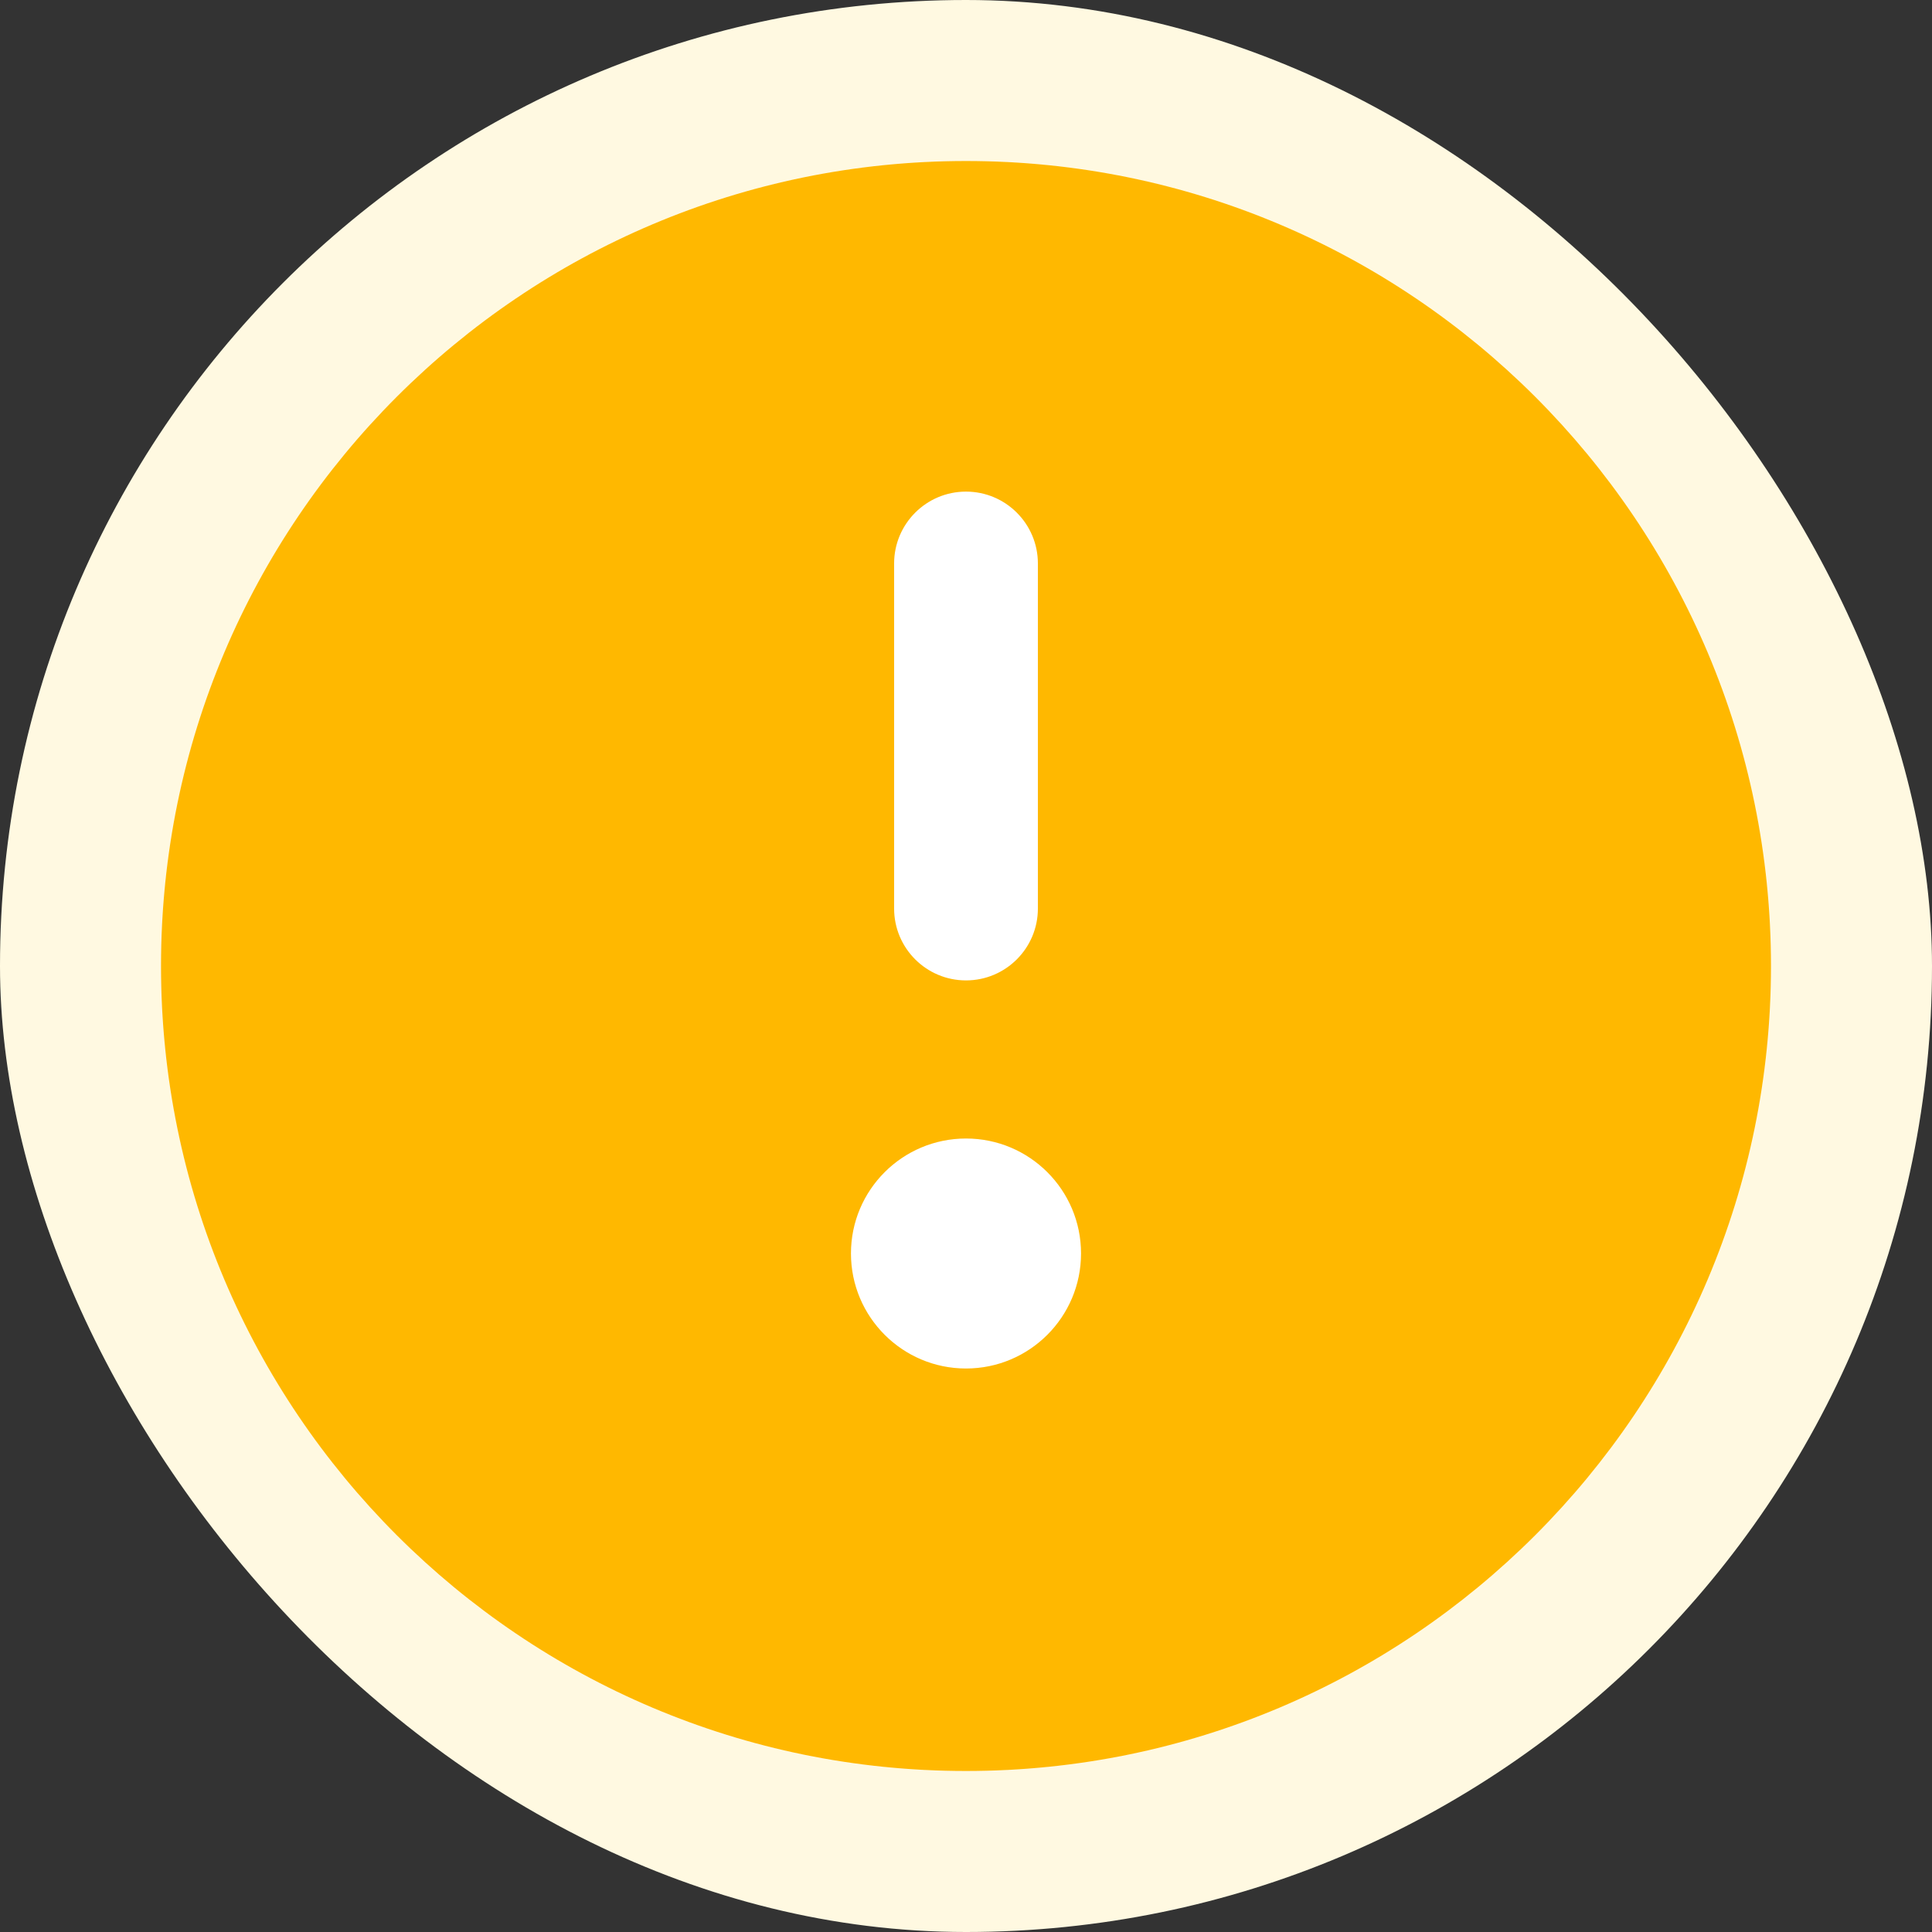 <svg width="24" height="24" viewBox="0 0 24 24" fill="none" xmlns="http://www.w3.org/2000/svg">
<rect x="0" y="0" width="24" height="24" fill="#333333" stroke="none"/>
<rect width="24" height="24" rx="12" fill="#FFF9E1"/>
<circle cx="12" cy="12" r="10" fill="white"/>
<path fill-rule="evenodd" clip-rule="evenodd" d="M22 12C22 17.523 17.523 22 12 22C6.477 22 2 17.523 2 12C2 6.477 6.477 2 12 2C17.523 2 22 6.477 22 12ZM12 6.107C12.493 6.107 12.893 6.507 12.893 7V11.286C12.893 11.779 12.493 12.179 12 12.179C11.507 12.179 11.107 11.779 11.107 11.286V7C11.107 6.507 11.507 6.107 12 6.107ZM12 17C12.789 17 13.429 16.36 13.429 15.571C13.429 14.782 12.789 14.143 12 14.143C11.211 14.143 10.571 14.782 10.571 15.571C10.571 16.36 11.211 17 12 17Z" fill="#FFB800"/>
</svg>
